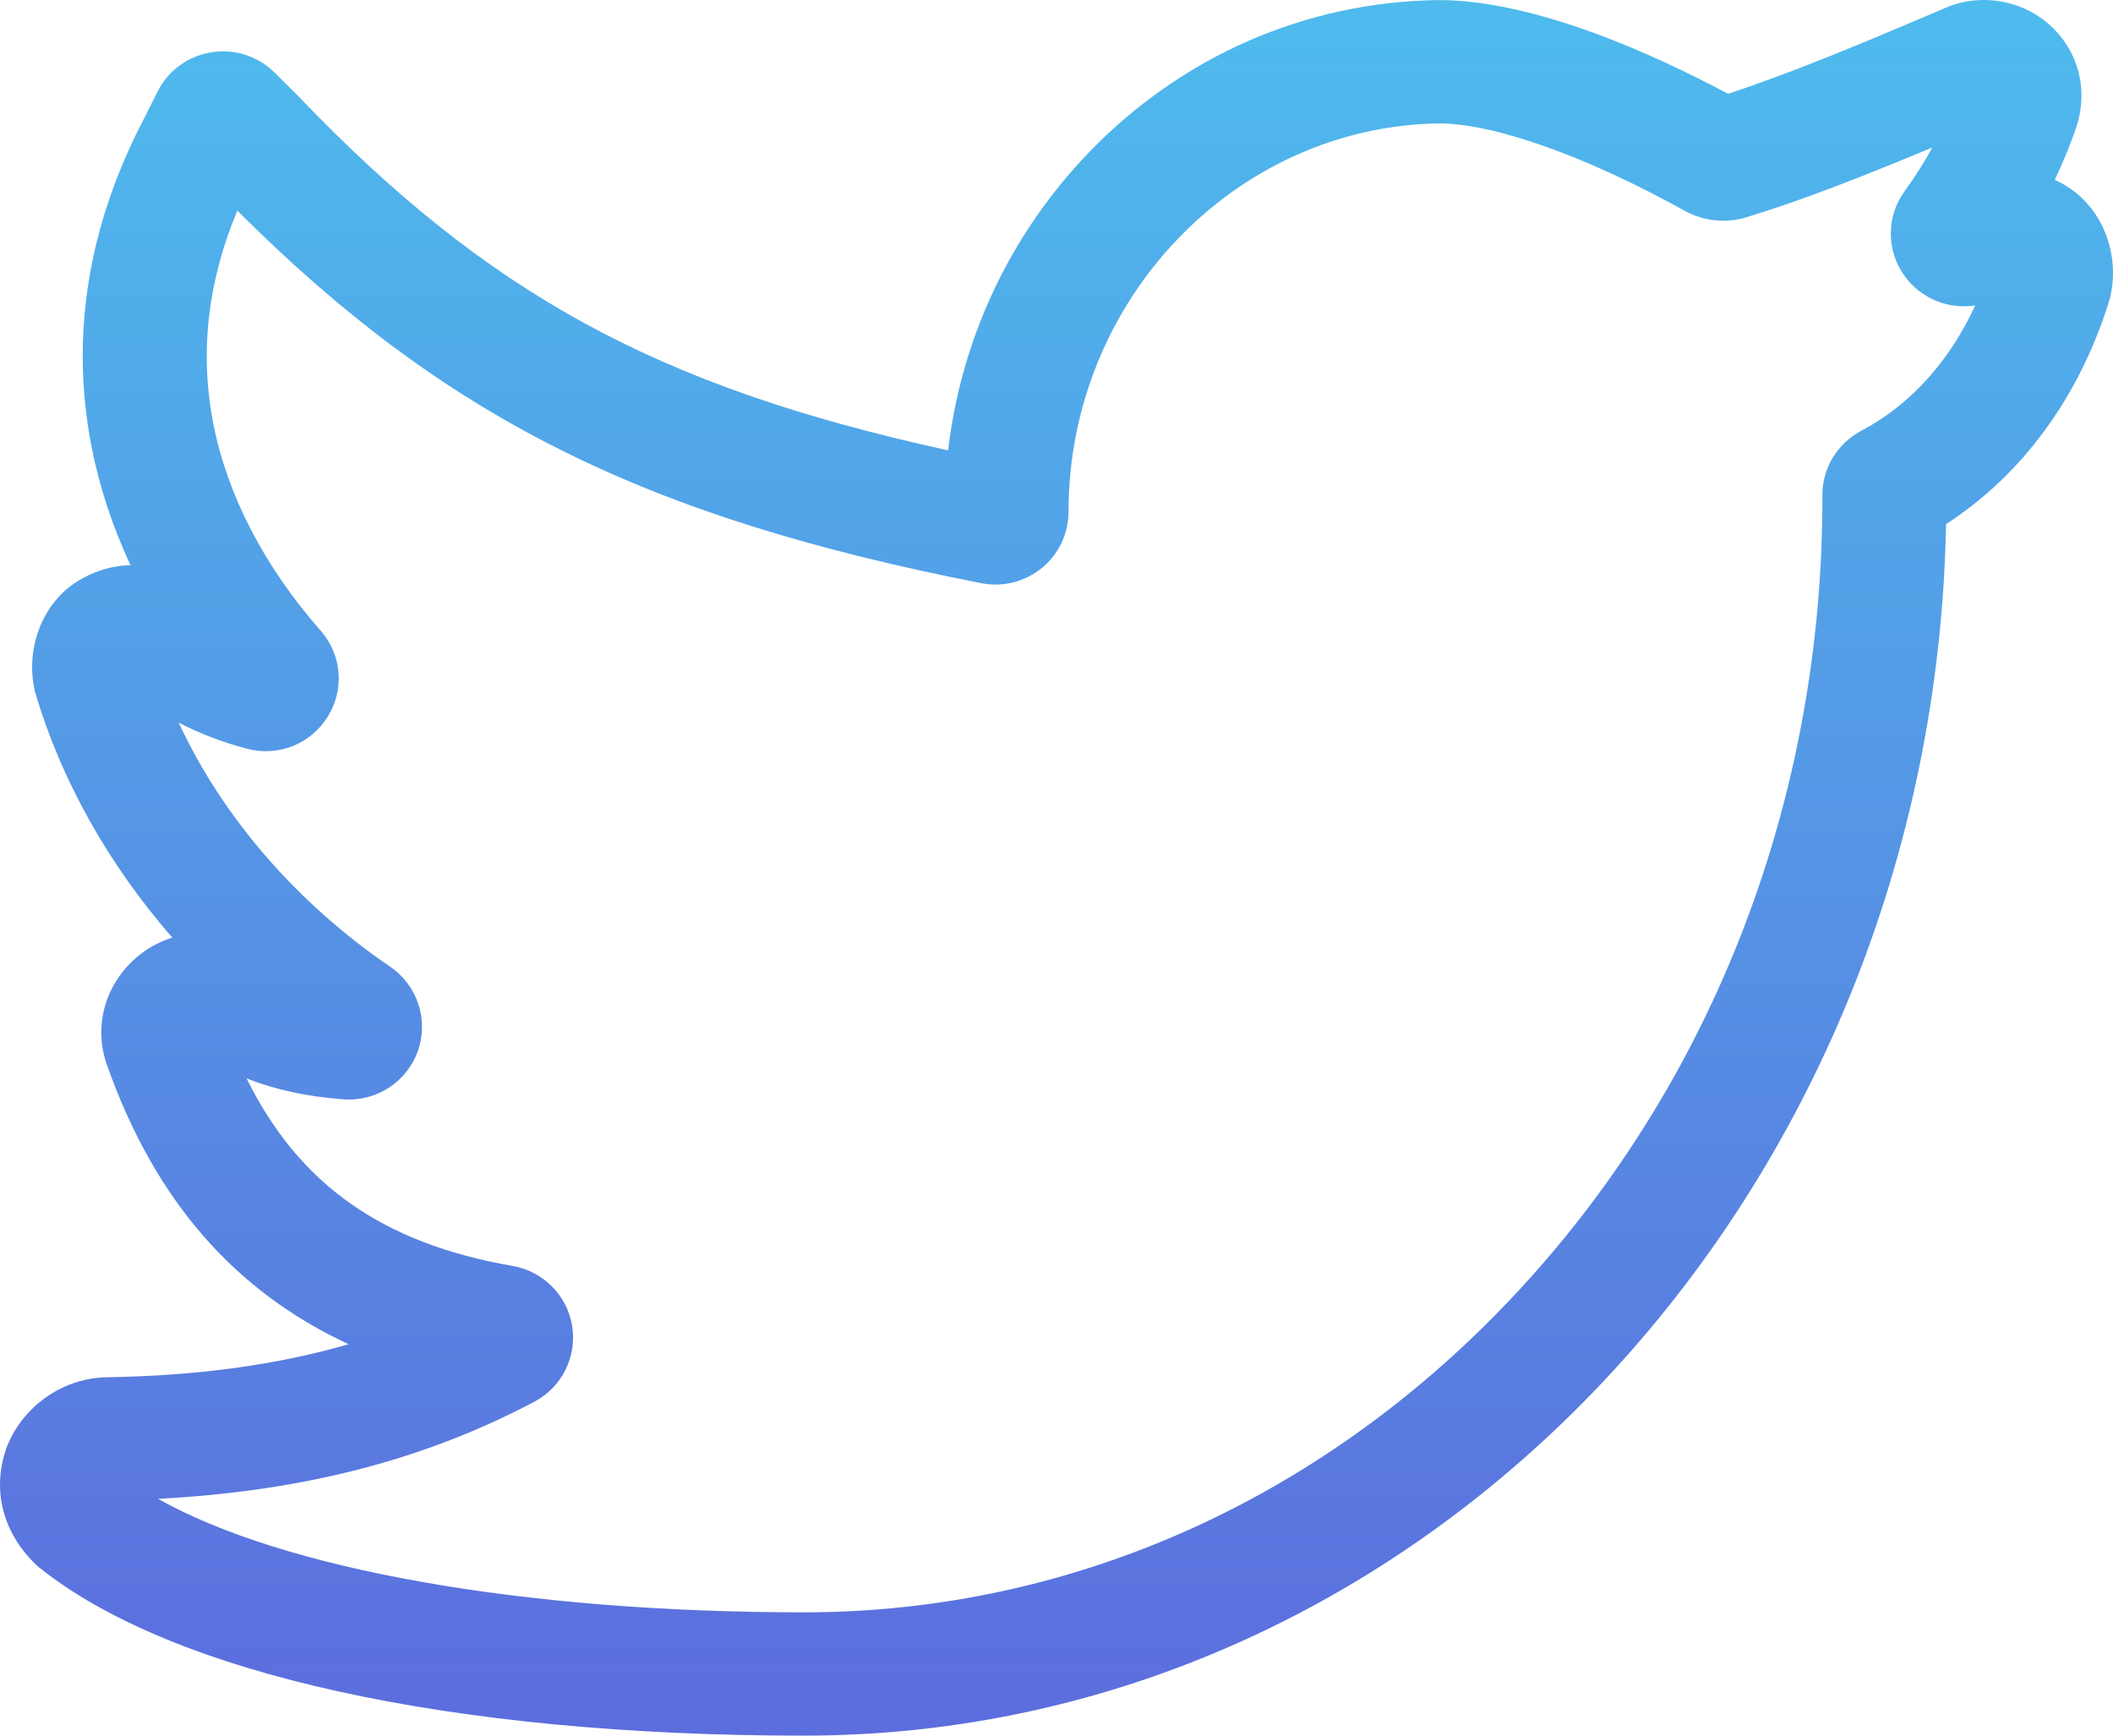 <?xml version="1.0" encoding="UTF-8"?>
<svg width="28px" height="23px" viewBox="0 0 28 23" version="1.1" xmlns="http://www.w3.org/2000/svg" xmlns:xlink="http://www.w3.org/1999/xlink">
    <title>twitter</title>
    <defs>
        <linearGradient x1="50%" y1="0%" x2="50%" y2="100%" id="linearGradient-1">
            <stop stop-color="#4EBBED" offset="0%"></stop>
            <stop stop-color="#5C6DDD" offset="100%"></stop>
        </linearGradient>
    </defs>
    <g id="Page-1" stroke="none" stroke-width="1" fill="none" fill-rule="evenodd">
        <g id="workers-personnal-desktop" transform="translate(-624, -910)" fill="url(#linearGradient-1)" fill-rule="nonzero">
            <g id="twitter" transform="translate(624, 910)">
                <path d="M10.654,23 C5.981,23 2.287,22.188 0.52,20.772 L0.486,20.744 L0.455,20.713 C0.035,20.295 -0.103,19.747 0.078,19.209 L0.094,19.165 C0.313,18.62 0.849,18.254 1.43,18.251 C2.625,18.23 3.671,18.088 4.62,17.813 C3.106,17.112 2.054,15.899 1.429,14.144 C1.218,13.596 1.4,12.989 1.885,12.627 C2.004,12.538 2.14,12.47 2.283,12.425 C1.442,11.459 0.82,10.359 0.472,9.196 L0.461,9.16 L0.454,9.123 C0.336,8.535 0.6,7.931 1.084,7.67 C1.287,7.554 1.508,7.494 1.729,7.489 C1.491,6.977 1.317,6.452 1.214,5.923 C0.928,4.458 1.164,2.99 1.915,1.559 L2.088,1.213 C2.227,0.936 2.493,0.742 2.8,0.693 C3.106,0.643 3.42,0.744 3.639,0.962 L3.956,1.278 C6.455,3.885 8.694,5.122 12.564,5.968 C12.737,4.49 13.38,3.116 14.416,2.034 C15.649,0.748 17.296,0.026 19.053,0.001 L19.065,0.001 C20.346,0.001 21.937,0.729 22.898,1.243 C23.723,0.974 24.717,0.558 25.749,0.118 C26.231,-0.107 26.826,-0.004 27.206,0.373 C27.578,0.744 27.681,1.265 27.483,1.772 C27.408,1.98 27.323,2.184 27.229,2.383 C27.37,2.448 27.499,2.535 27.608,2.644 C27.938,2.972 28.076,3.486 27.959,3.953 L27.946,3.998 C27.551,5.265 26.792,6.297 25.788,6.945 C25.62,15.829 18.896,23 10.654,23 L10.654,23 Z M2.095,19.862 C3.76,20.799 6.933,21.366 10.654,21.366 C14.231,21.366 17.607,19.838 20.159,17.064 C22.732,14.266 24.149,10.552 24.149,6.604 L24.149,6.56 C24.149,6.202 24.347,5.876 24.665,5.708 C25.311,5.368 25.834,4.788 26.174,4.047 C25.823,4.102 25.467,3.962 25.248,3.67 C24.994,3.331 24.991,2.872 25.241,2.53 C25.376,2.345 25.498,2.152 25.607,1.954 C24.716,2.326 23.871,2.659 23.136,2.881 C22.87,2.961 22.572,2.93 22.328,2.795 C21.021,2.07 19.804,1.637 19.07,1.635 C16.361,1.676 14.159,3.984 14.159,6.782 C14.159,7.072 14.03,7.343 13.806,7.527 C13.581,7.71 13.289,7.784 13.003,7.728 C8.54,6.853 5.896,5.541 3.145,2.791 C2.751,3.731 2.644,4.677 2.826,5.612 C3.011,6.559 3.502,7.507 4.247,8.355 C4.531,8.677 4.568,9.137 4.341,9.5 C4.115,9.862 3.684,10.032 3.27,9.921 C2.947,9.835 2.65,9.722 2.368,9.576 C2.942,10.818 3.93,11.966 5.172,12.812 C5.532,13.058 5.682,13.516 5.538,13.925 C5.393,14.336 4.989,14.6 4.553,14.568 C4.077,14.533 3.656,14.443 3.268,14.291 C3.964,15.702 5.077,16.479 6.791,16.775 C7.199,16.846 7.517,17.167 7.582,17.573 C7.647,17.98 7.445,18.383 7.079,18.576 C5.618,19.347 4.021,19.76 2.095,19.862 Z" id="Shape"></path>
            </g>
        </g>
    </g>
</svg>
